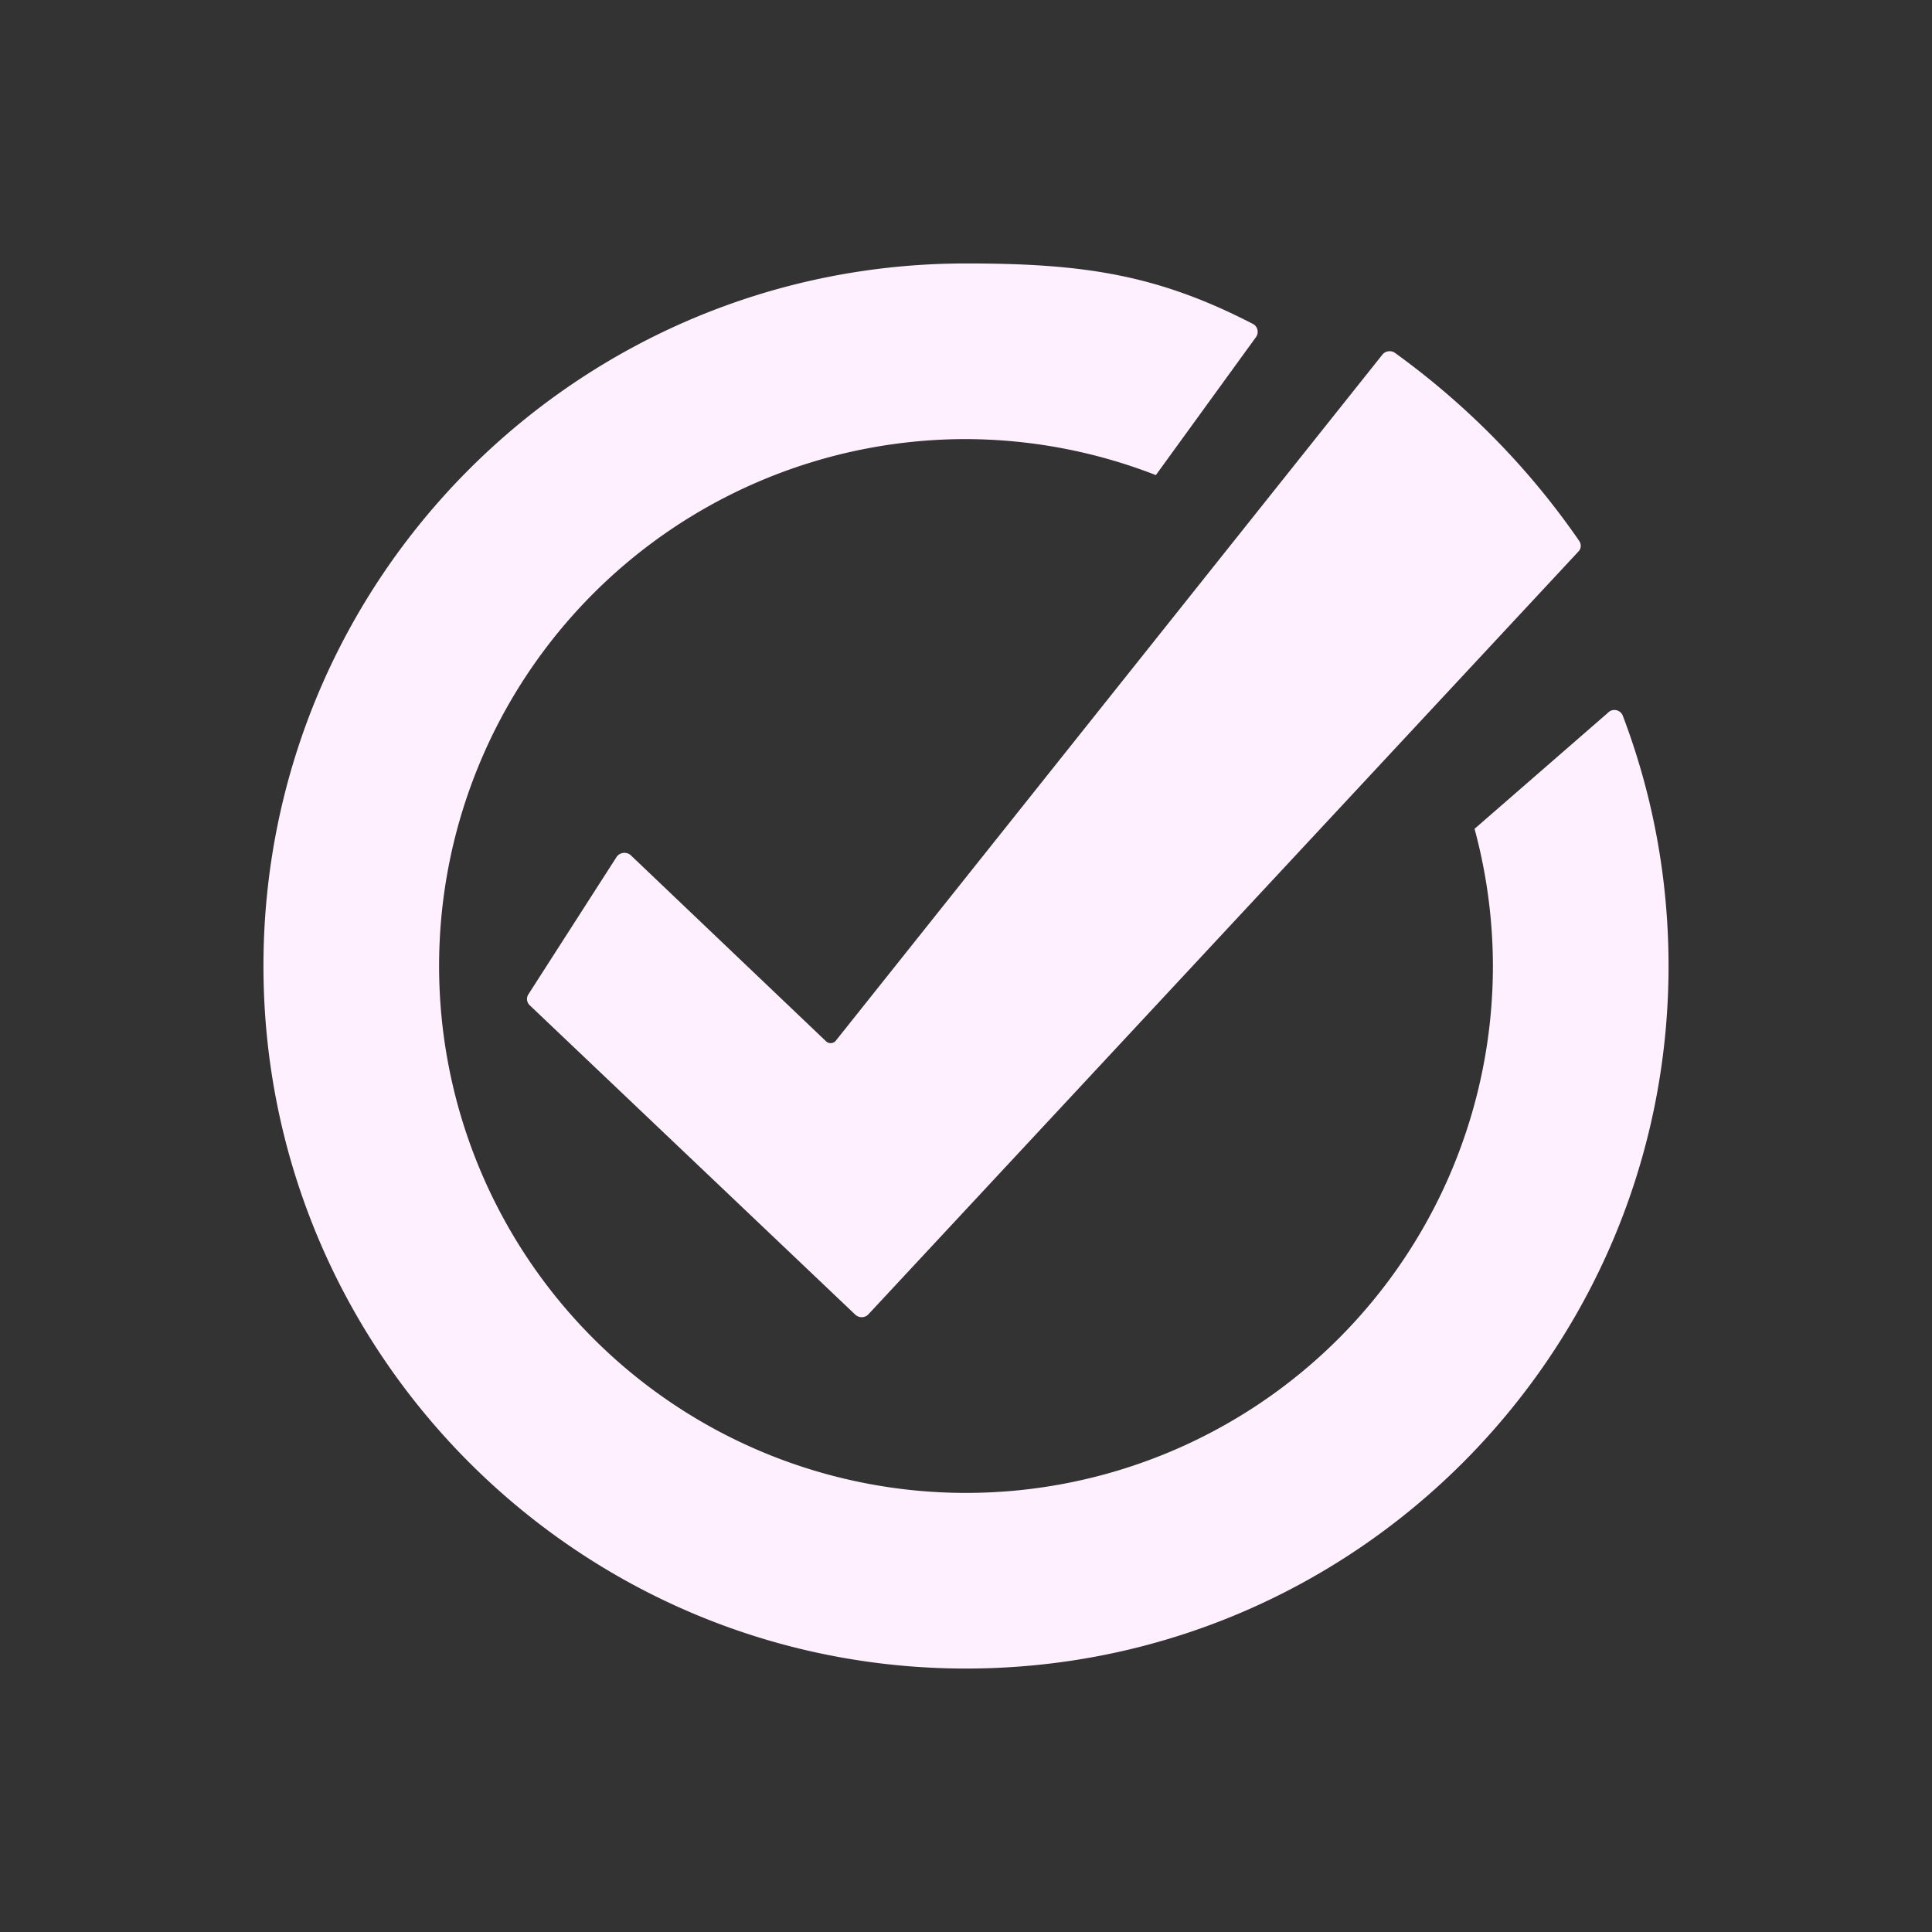 <svg xmlns="http://www.w3.org/2000/svg" width="22" height="22" version="1.1">
 <rect width="100%" height="100%" fill="#333333" stroke="none"/>
 <defs>
  <style id="current-color-scheme" type="text/css">
   .ColorScheme-Text { color:#fff0ff; } .ColorScheme-Highlight { color:#4285f4; } .ColorScheme-NeutralText { color:#ff9800; } .ColorScheme-PositiveText { color:#4caf50; } .ColorScheme-NegativeText { color:#f44336; }
  </style>
 </defs>
 <path style="fill:currentColor" class="ColorScheme-Text" d="M 11,3 C 6.582,3 3.001,6.58 3,10.998 2.999,15.413 6.585,19 11,19 c 4.418,-4.7e-5 8,-3.582 8,-8 0,-1.004 -0.184,-1.964 -0.521,-2.85 -0.027,-0.071 -0.121,-0.088 -0.172,-0.031 L 16.791,9.438 A 6,6 0 0 1 17,11 6,6 0 0 1 11,17 6,6 0 0 1 5,11 6,6 0 0 1 11,5 6,6 0 0 1 13.162,5.41 L 14.301,3.84 C 14.339,3.79 14.322,3.716 14.266,3.688 13.167,3.12 12.321,3 11,3 Z m 4.811,1 c -0.027,0.003 -0.053,0.017 -0.07,0.039 l -6.223,7.811 c -0.027,0.034 -0.079,0.038 -0.111,0.008 L 7.184,9.74 c -0.048,-0.045 -0.129,-0.035 -0.164,0.02 l -1.004,1.564 c -0.025,0.039 -0.018,0.091 0.016,0.123 l 3.707,3.523 c 0.042,0.04 0.111,0.039 0.15,-0.004 L 17.975,6.279 c 0.031,-0.033 0.033,-0.082 0.008,-0.119 C 17.417,5.338 16.707,4.613 15.887,4.02 15.864,4.003 15.837,3.997 15.811,4 Z"/>
</svg>
